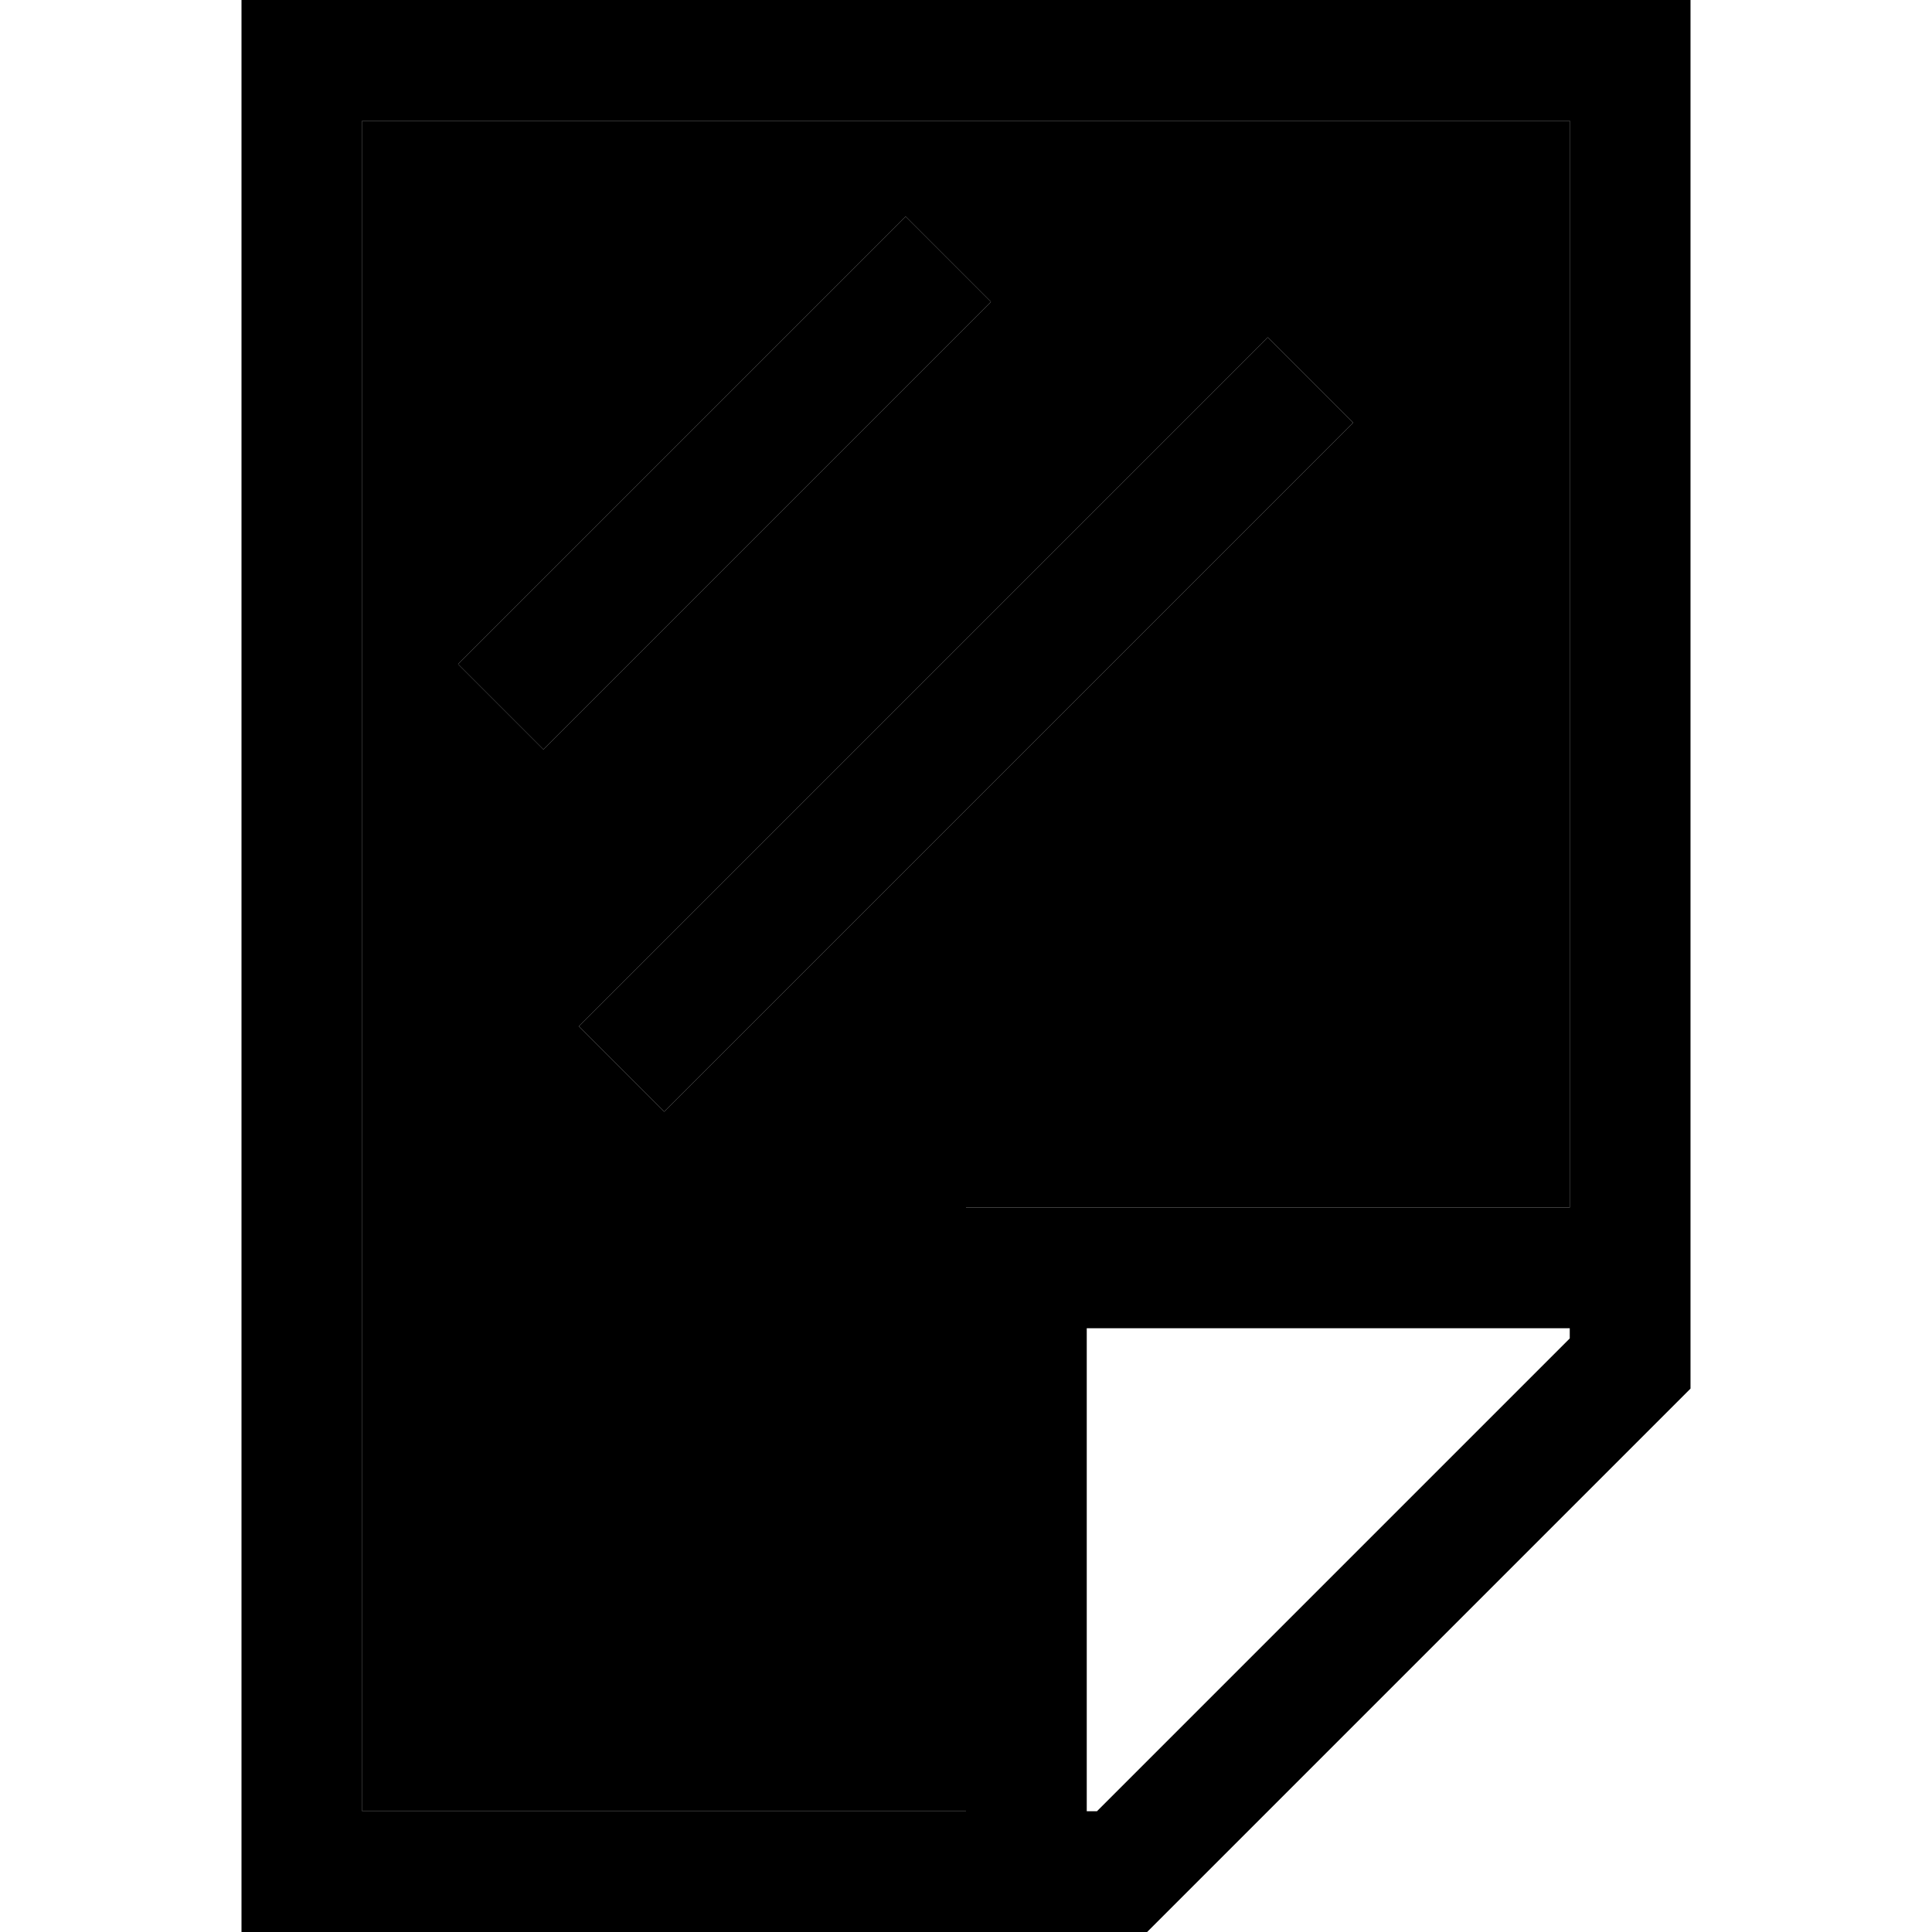 <svg xmlns="http://www.w3.org/2000/svg" width="24" height="24" viewBox="0 0 384 512"><path class="pr-icon-duotone-secondary" d="M32 32l320 0 0 288-144 0-16 0 0 16 0 144L32 480 32 32zM57.4 176L80 198.6l11.3-11.3 96-96L198.6 80 176 57.4 164.7 68.7l-96 96L57.4 176zm32 96L112 294.6l11.3-11.3 160-160L294.6 112 272 89.4l-11.3 11.3-160 160L89.4 272z"/><path class="pr-icon-duotone-primary" d="M32 32l0 448 160 0 0-144 0-16 16 0 144 0 0-288L32 32zM352 354.7l0-2.7-128 0 0 128 2.7 0L352 354.7zM240 512L32 512 0 512l0-32L0 32 0 0 32 0 352 0l32 0 0 32 0 336L240 512zM187.3 91.3l-96 96L80 198.6 57.4 176l11.3-11.3 96-96L176 57.4 198.6 80 187.3 91.3zm96 32l-160 160L112 294.6 89.4 272l11.3-11.3 160-160L272 89.4 294.6 112l-11.3 11.3z"/></svg>
